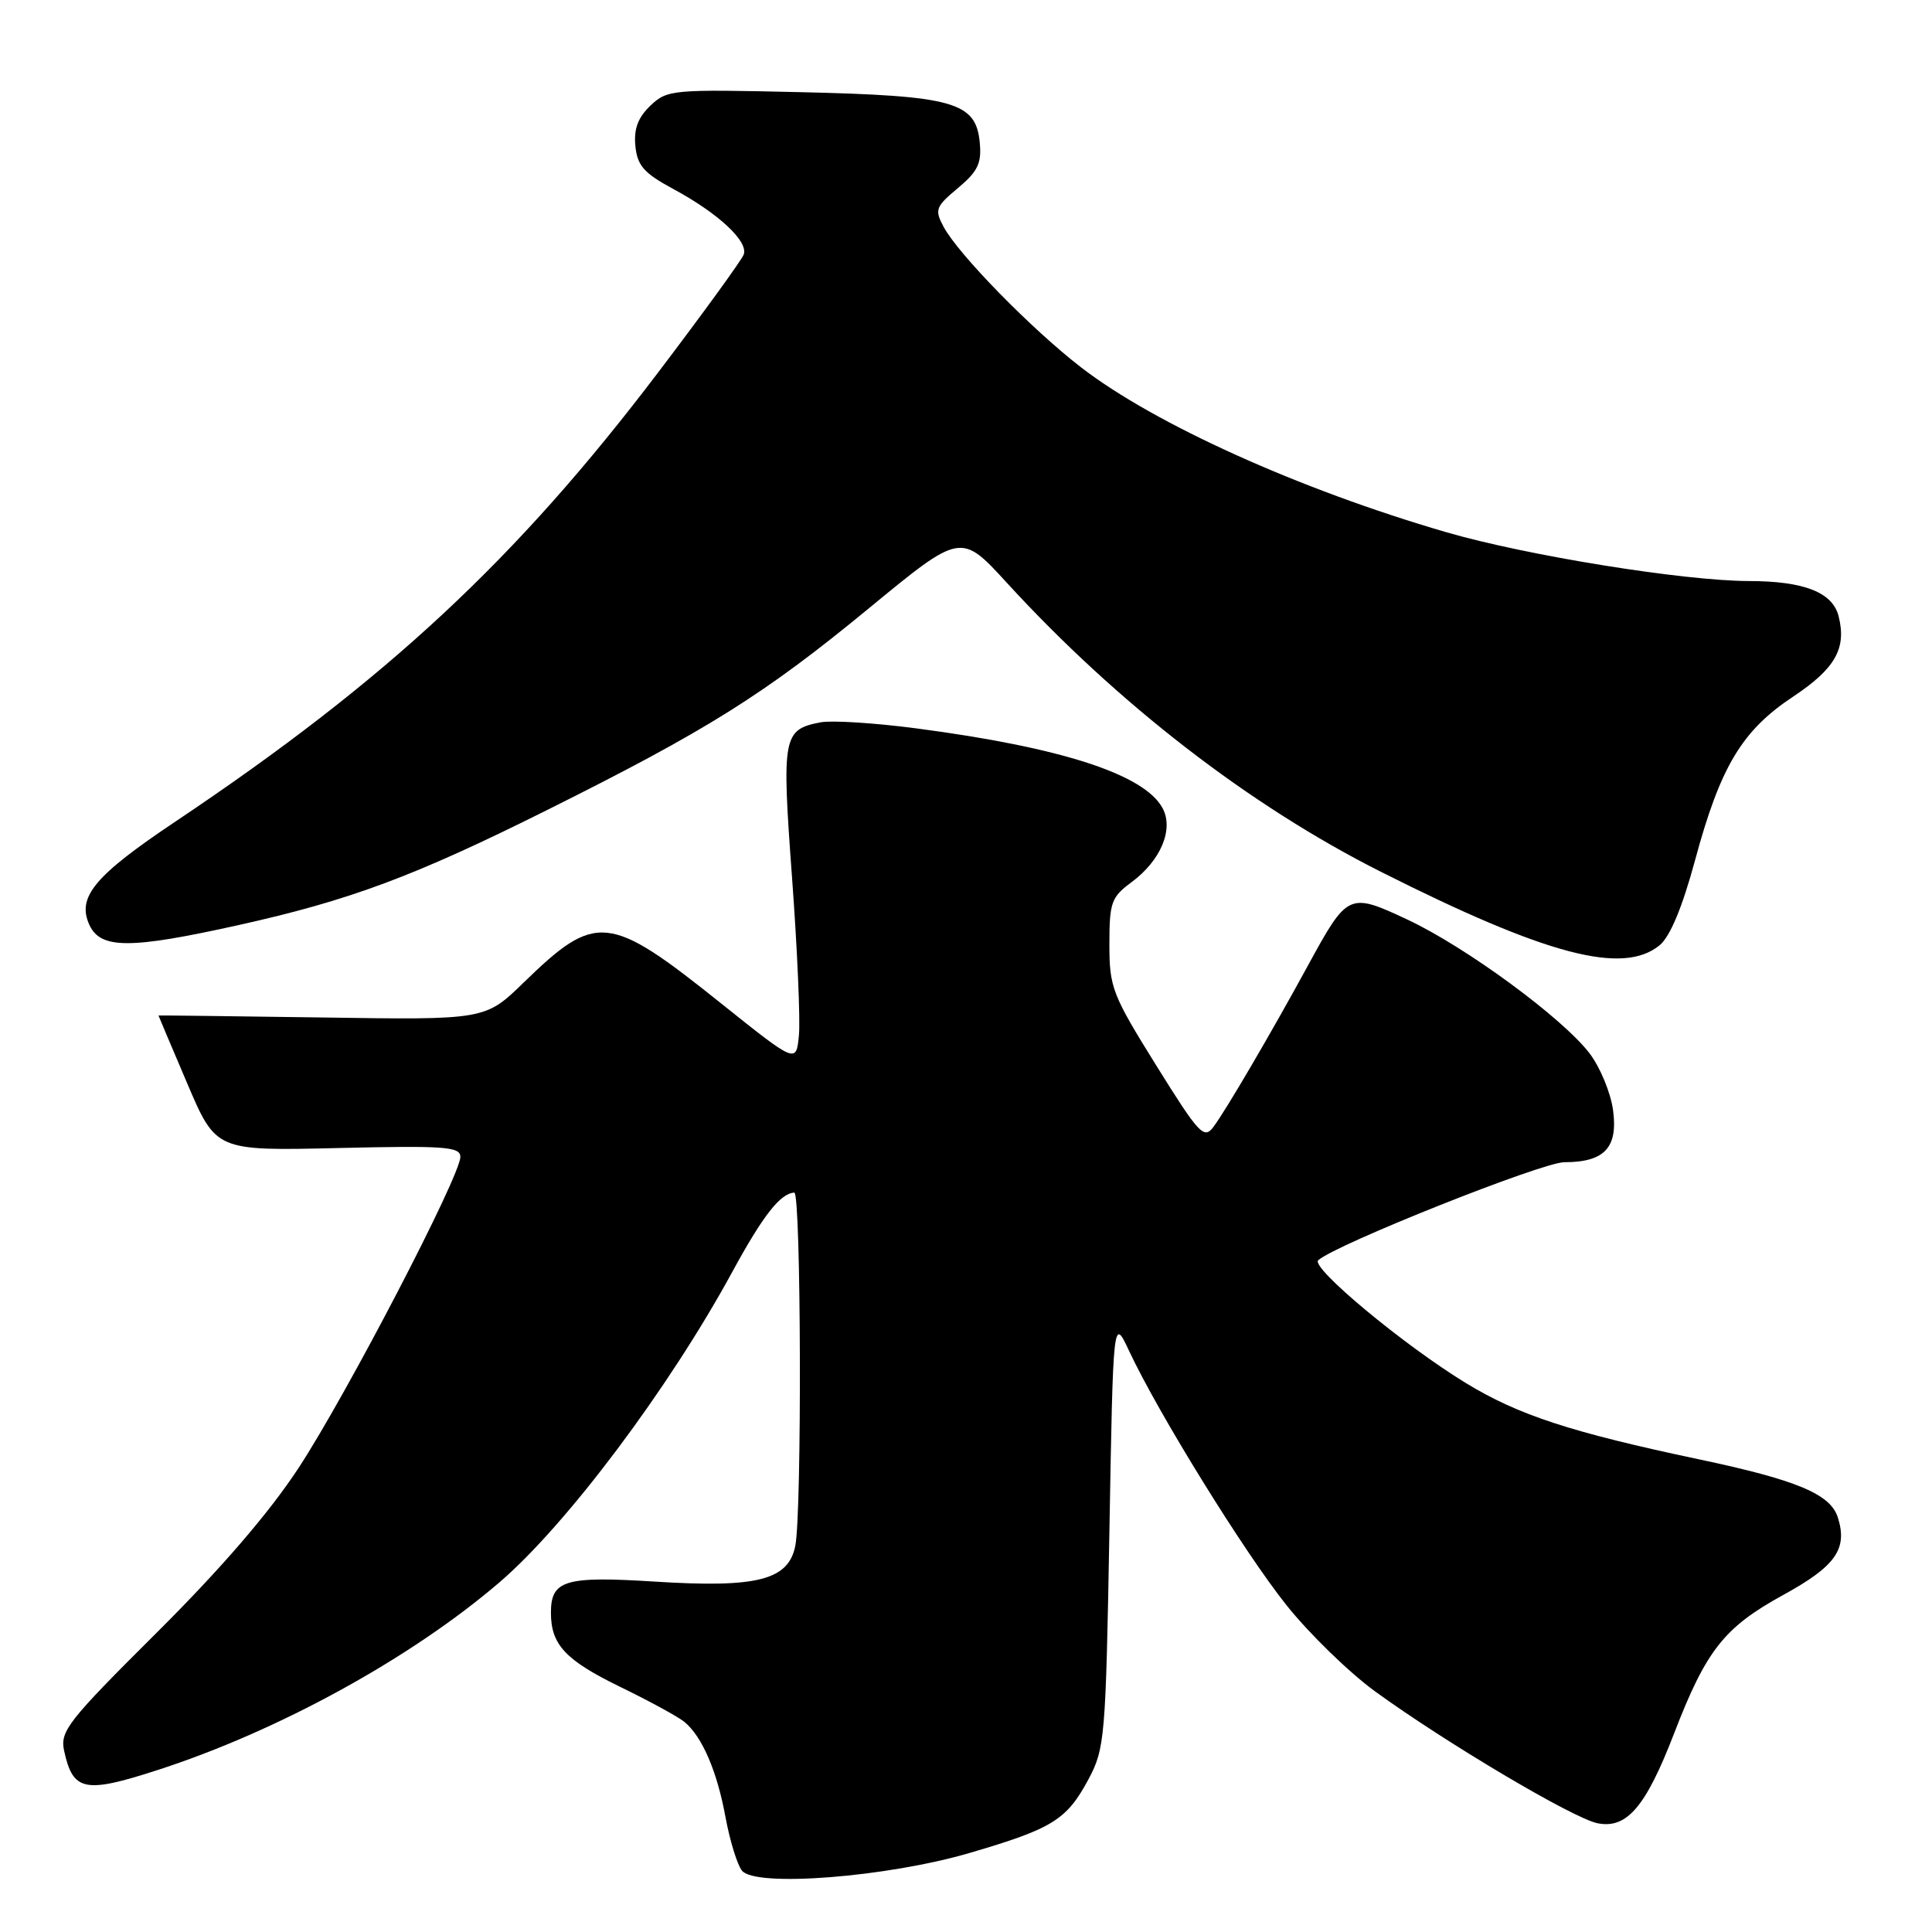 <?xml version="1.0" encoding="UTF-8" standalone="no"?>
<!DOCTYPE svg PUBLIC "-//W3C//DTD SVG 1.1//EN" "http://www.w3.org/Graphics/SVG/1.1/DTD/svg11.dtd" >
<svg xmlns="http://www.w3.org/2000/svg" xmlns:xlink="http://www.w3.org/1999/xlink" version="1.1" viewBox="0 0 256 256">
 <g >
 <path fill="currentColor"
d=" M 128.50 245.52 C 139.49 242.30 141.35 241.14 144.24 235.74 C 146.40 231.70 146.52 230.19 147.00 203.00 C 147.50 174.50 147.50 174.50 149.61 179.00 C 153.49 187.29 164.85 205.65 170.43 212.65 C 173.46 216.46 178.77 221.62 182.22 224.13 C 191.67 230.99 208.48 240.95 211.68 241.59 C 215.57 242.36 218.07 239.43 221.83 229.68 C 226.08 218.65 228.46 215.64 236.27 211.35 C 243.24 207.53 244.85 205.25 243.52 201.06 C 242.54 197.97 238.06 196.10 225.13 193.37 C 208.18 189.79 201.20 187.51 194.25 183.27 C 186.04 178.27 173.63 167.95 174.67 166.99 C 176.92 164.93 204.35 154.00 207.28 154.00 C 212.60 154.00 214.41 152.07 213.74 147.11 C 213.43 144.81 212.03 141.42 210.63 139.58 C 207.04 134.88 194.24 125.48 186.49 121.85 C 178.73 118.22 178.57 118.30 173.33 127.90 C 168.47 136.82 162.45 147.10 160.78 149.33 C 159.53 150.99 158.88 150.29 153.21 141.18 C 147.37 131.80 147.00 130.84 147.00 125.13 C 147.00 119.57 147.25 118.88 149.94 116.89 C 153.81 114.02 155.55 109.89 154.05 107.09 C 151.65 102.61 140.65 99.04 121.46 96.52 C 115.93 95.79 110.21 95.43 108.74 95.71 C 103.73 96.67 103.57 97.56 104.95 116.30 C 105.65 125.76 106.06 135.17 105.86 137.20 C 105.50 140.91 105.50 140.91 95.58 132.98 C 80.65 121.03 79.01 120.85 69.39 130.19 C 64.29 135.15 64.29 135.15 42.64 134.82 C 30.74 134.65 21.00 134.53 21.00 134.56 C 21.00 134.59 22.71 138.64 24.81 143.56 C 28.62 152.50 28.62 152.50 44.81 152.12 C 58.92 151.79 61.00 151.94 61.00 153.29 C 61.00 155.82 45.93 184.79 39.57 194.50 C 35.66 200.46 29.31 207.83 20.77 216.33 C 8.94 228.10 7.93 229.40 8.50 232.01 C 9.67 237.35 11.21 237.67 20.82 234.56 C 36.84 229.39 54.45 219.73 66.19 209.66 C 75.09 202.03 88.65 183.94 97.05 168.50 C 101.10 161.06 103.41 158.11 105.25 158.03 C 106.15 157.99 106.27 200.41 105.38 204.84 C 104.47 209.38 100.32 210.43 86.76 209.57 C 74.86 208.82 73.00 209.38 73.00 213.69 C 73.00 217.93 74.92 219.98 82.18 223.52 C 86.07 225.41 89.89 227.50 90.69 228.16 C 93.04 230.11 95.01 234.67 96.13 240.77 C 96.71 243.92 97.70 247.12 98.32 247.88 C 100.15 250.10 117.55 248.73 128.50 245.52 Z  M 219.91 125.25 C 221.30 124.10 222.91 120.24 224.60 114.00 C 227.95 101.59 230.81 96.81 237.58 92.32 C 243.18 88.60 244.70 85.92 243.63 81.67 C 242.83 78.48 239.06 77.00 231.70 76.99 C 223.10 76.97 202.25 73.61 191.64 70.52 C 172.21 64.87 152.98 56.19 143.25 48.68 C 136.68 43.61 126.97 33.68 125.03 30.05 C 123.82 27.79 123.97 27.39 126.93 24.92 C 129.57 22.71 130.09 21.64 129.82 18.87 C 129.31 13.51 126.36 12.68 106.00 12.21 C 89.09 11.82 88.42 11.88 86.19 13.99 C 84.54 15.57 83.97 17.07 84.19 19.34 C 84.45 21.95 85.32 22.94 89.21 25.04 C 95.19 28.26 99.21 32.01 98.54 33.74 C 98.26 34.48 93.19 41.47 87.26 49.28 C 68.43 74.12 51.25 90.11 23.26 108.85 C 12.53 116.03 10.16 118.87 11.84 122.54 C 13.31 125.77 17.20 125.78 31.60 122.58 C 46.35 119.30 54.82 116.15 72.42 107.37 C 93.69 96.77 101.28 92.01 115.11 80.62 C 127.32 70.57 127.32 70.57 133.41 77.22 C 148.07 93.23 165.58 106.76 183.00 115.53 C 204.94 126.58 215.05 129.24 219.91 125.25 Z "/>
</g>
</svg>